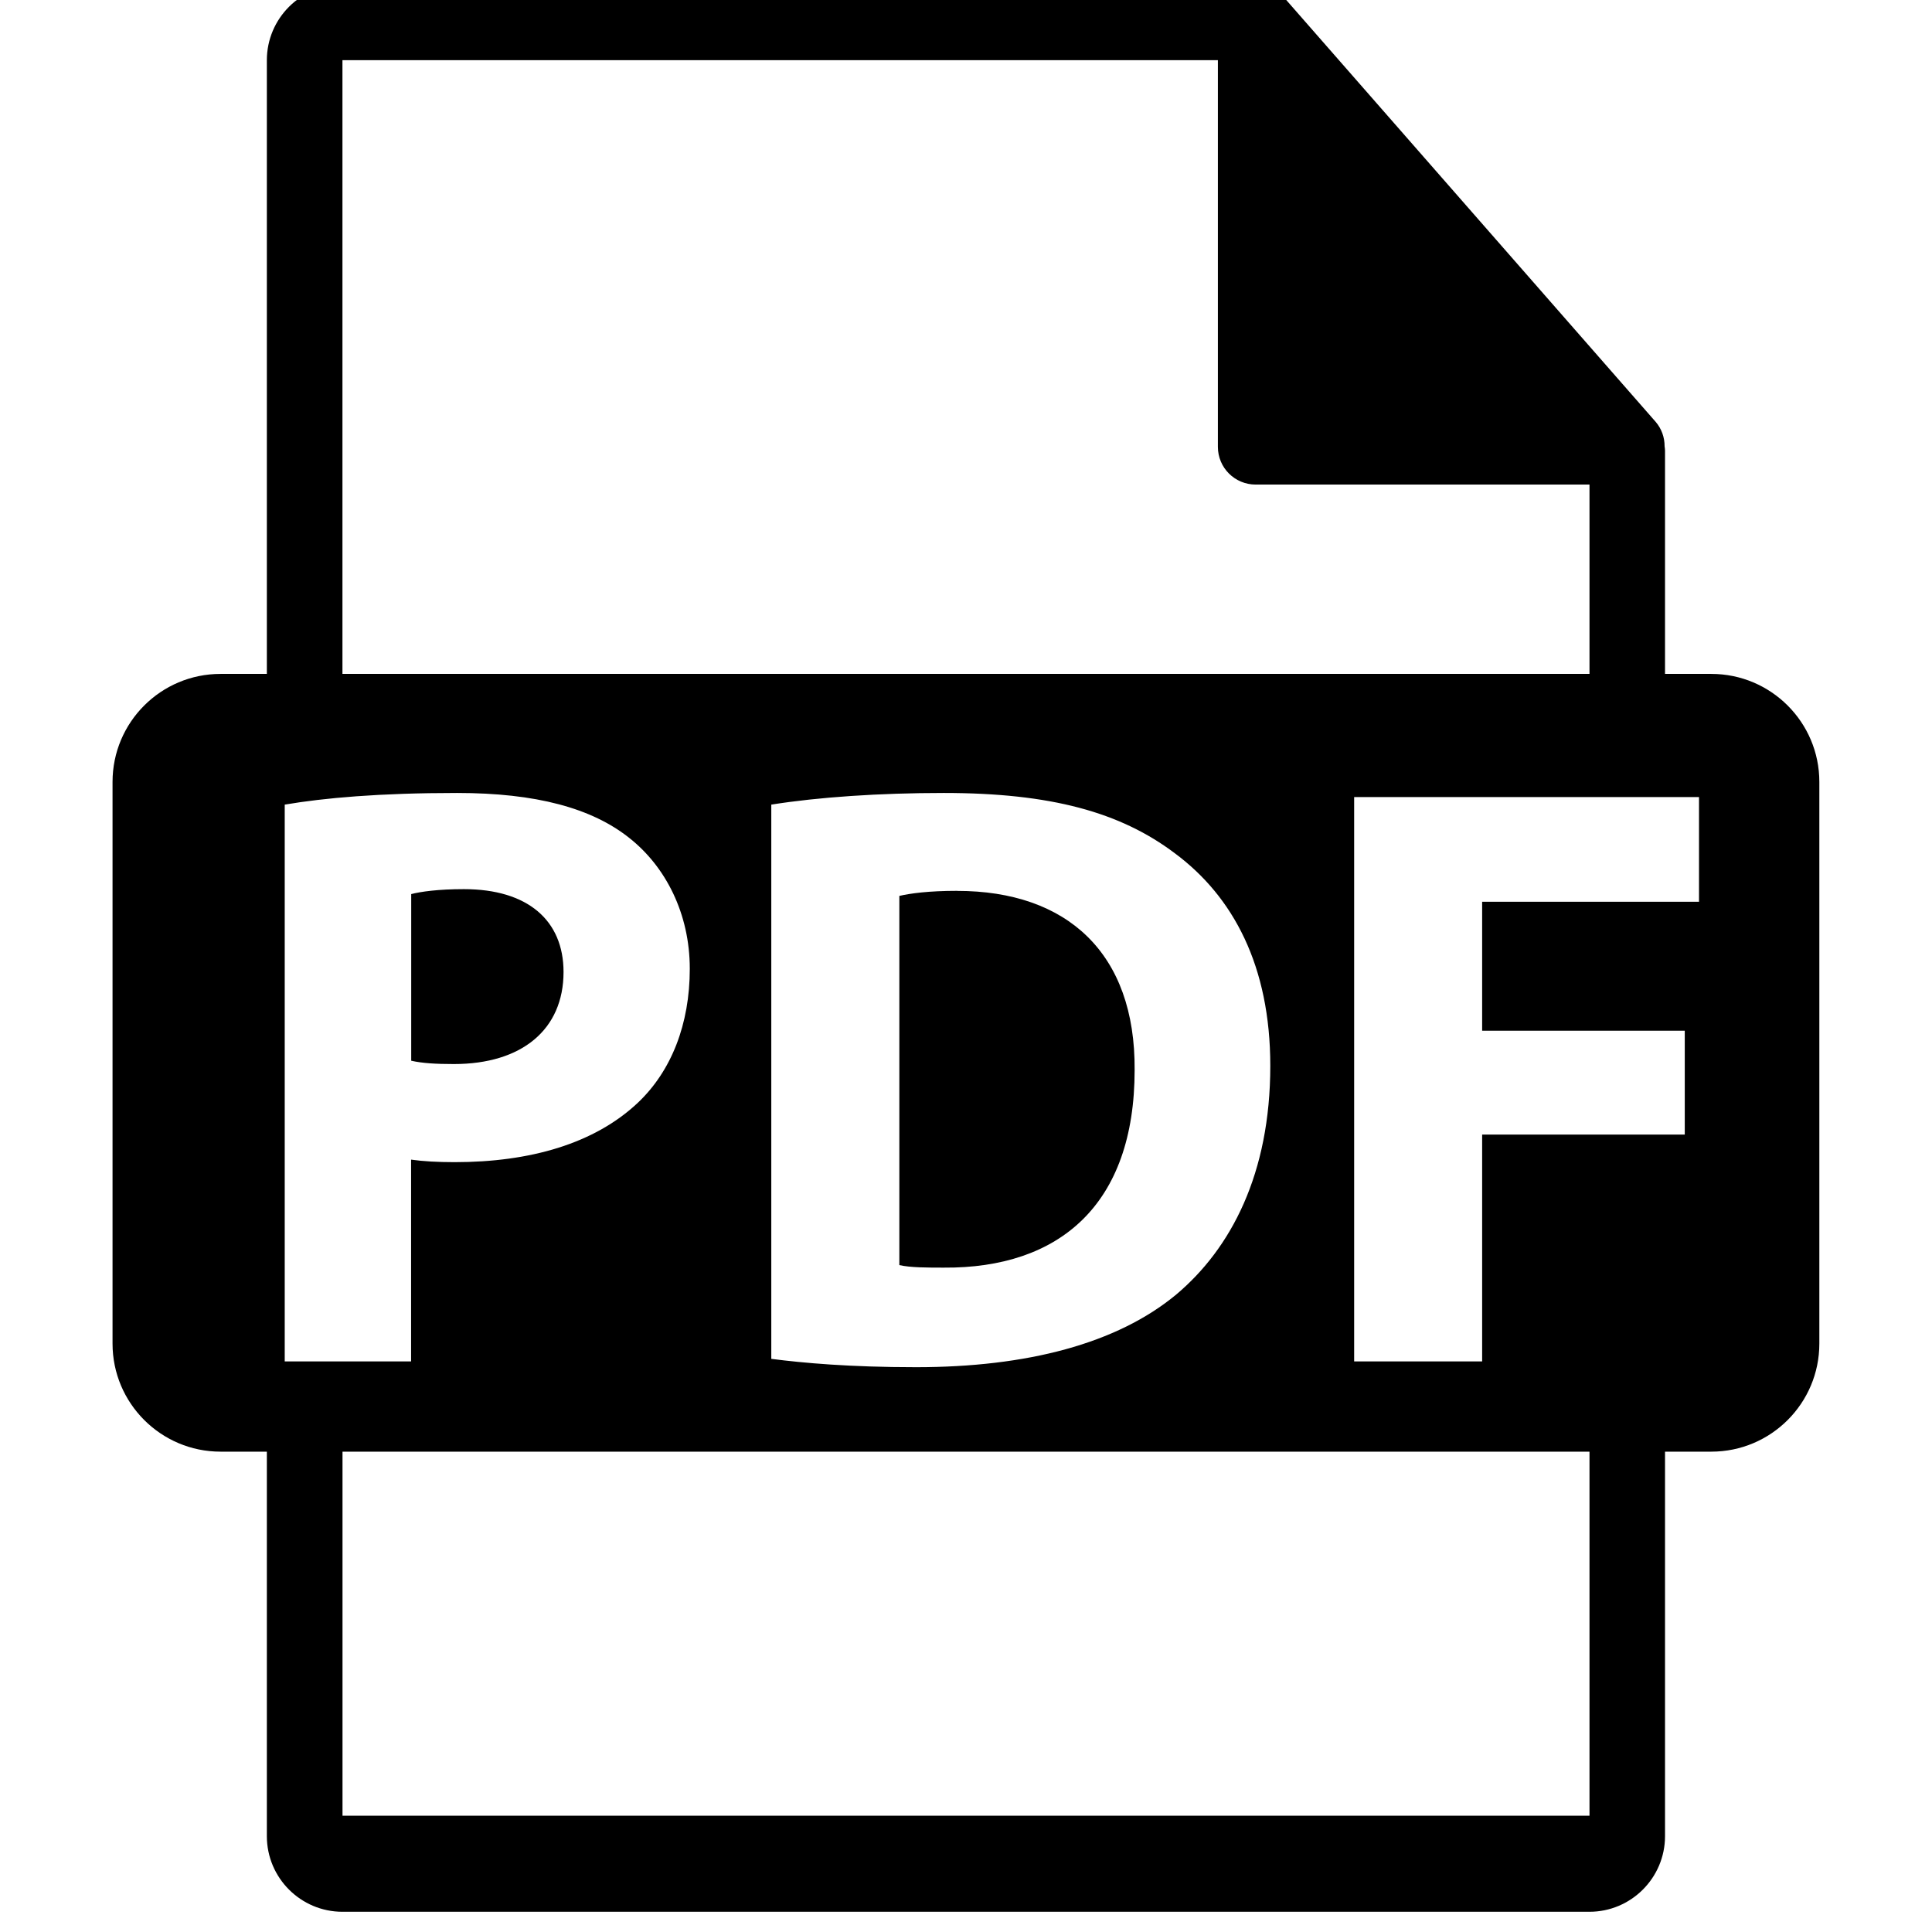 <!-- Generated by IcoMoon.io -->
<svg version="1.1" xmlns="http://www.w3.org/2000/svg" width="32" height="32" viewBox="0 0 32 32">
<title>pdf</title>
<path d="M9.334 16.1c0-0.859-0.597-1.373-1.65-1.373-0.43 0-0.72 0.042-0.873 0.082v2.76c0.181 0.041 0.403 0.055 0.707 0.055 1.123 0 1.816-0.569 1.816-1.525z"></path>
<path d="M15.854 14.755c-0.472 0-0.777 0.042-0.958 0.084v6.115c0.181 0.042 0.472 0.042 0.735 0.042 1.913 0.014 3.162-1.040 3.162-3.272 0.015-1.941-1.123-2.968-2.939-2.968z"></path>
<path d="M28.345 11.162h-0.767v-3.699c-0.001-0.023-0.003-0.047-0.007-0.070 0.001-0.149-0.051-0.293-0.148-0.406l-6.159-7.033c-0.078-0.085-0.178-0.147-0.288-0.18l-0.034-0.011c-0.047-0.012-0.095-0.018-0.144-0.018h-15.126c-0.691 0-1.252 0.562-1.252 1.252v10.165h-0.767c-0.988 0-1.789 0.801-1.789 1.789v9.304c0 0.987 0.802 1.789 1.789 1.789h0.767v6.369c0 0.69 0.561 1.252 1.252 1.252h20.654c0.69 0 1.252-0.562 1.252-1.252v-6.369h0.767c0.988 0 1.789-0.802 1.789-1.789v-9.304c0-0.988-0.802-1.789-1.789-1.789zM5.673 0.997h14.499v6.404c0 0.346 0.28 0.625 0.626 0.625h5.529v3.136h-20.655v-10.165zM21.040 17.653c0 1.789-0.651 3.024-1.555 3.786-0.984 0.818-2.481 1.206-4.311 1.206-1.096 0-1.871-0.070-2.399-0.138v-9.18c0.777-0.124 1.789-0.193 2.857-0.193 1.774 0 2.925 0.319 3.826 0.998 0.971 0.72 1.582 1.871 1.582 3.521zM4.716 22.549v-9.222c0.651-0.111 1.567-0.193 2.856-0.193 1.304 0 2.233 0.25 2.856 0.749 0.596 0.472 0.997 1.248 0.997 2.163 0 0.916-0.304 1.692-0.859 2.218-0.721 0.68-1.789 0.985-3.037 0.985-0.277 0-0.527-0.014-0.72-0.042v3.342h-2.093zM26.327 30.074h-20.654v-6.030h20.654v6.030zM28.141 14.936h-3.592v2.136h3.356v1.72h-3.356v3.757h-2.12v-9.347h5.712v1.733z"></path>
</svg>
